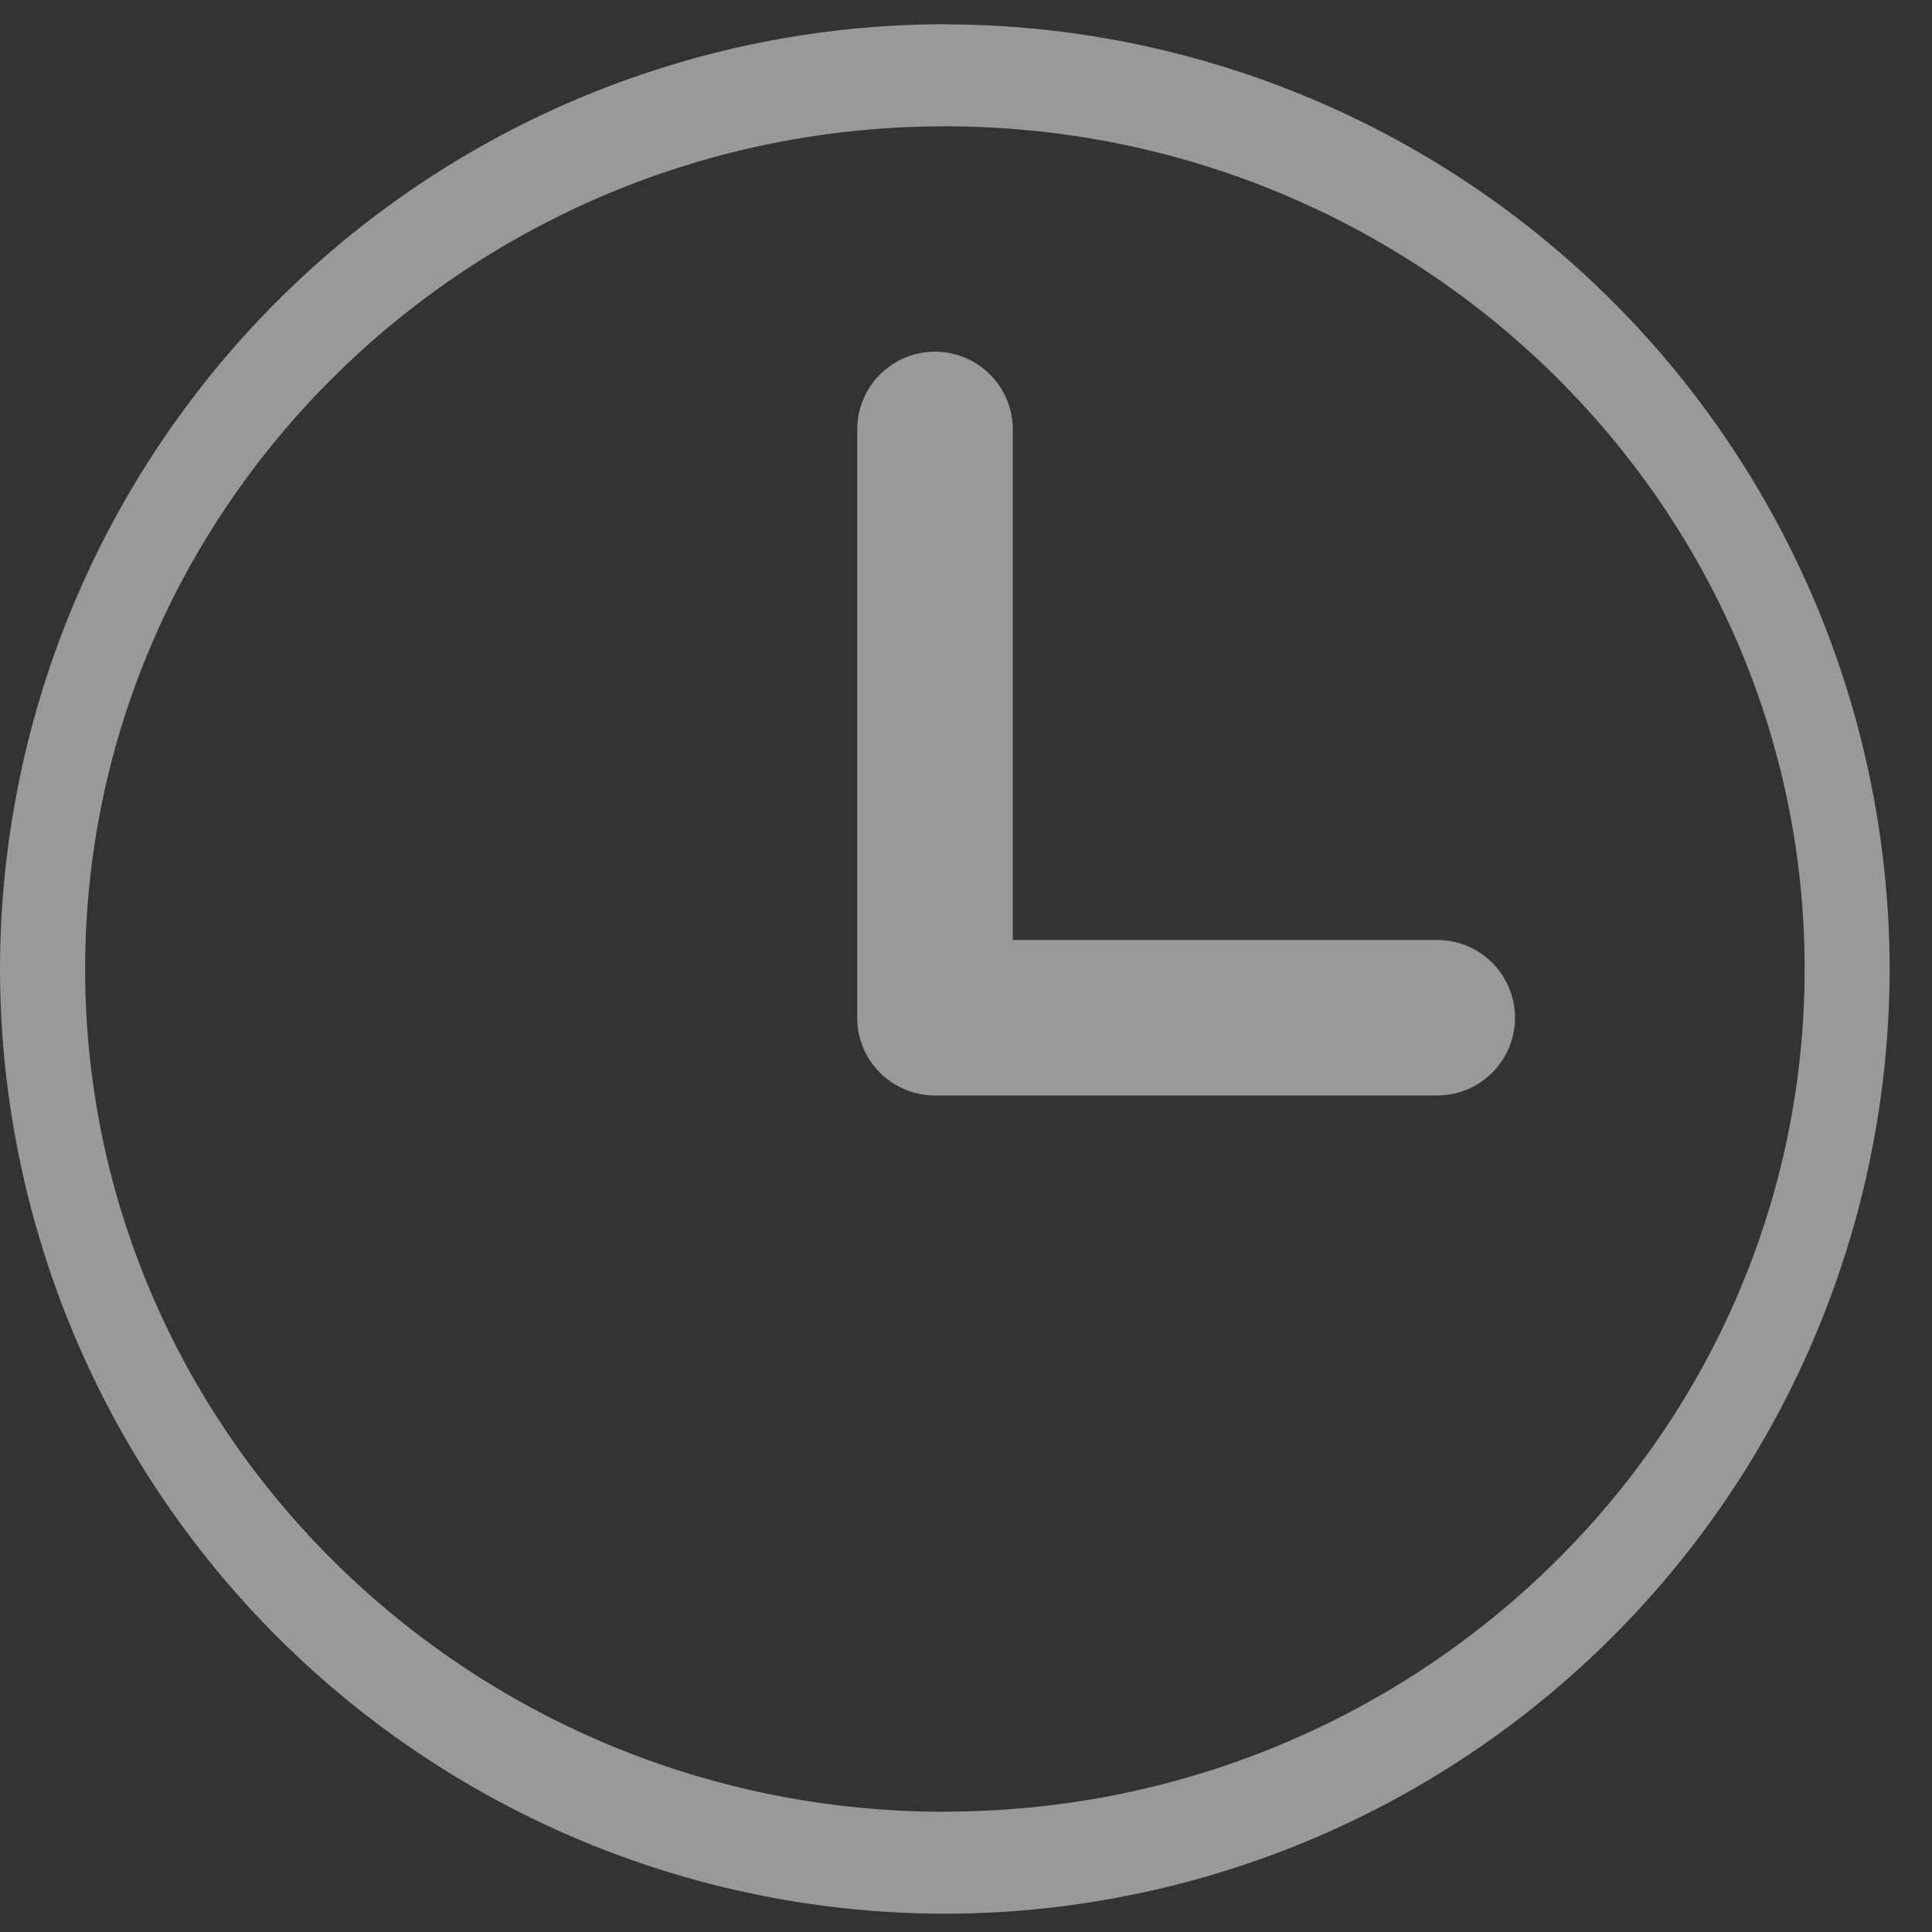 <svg xmlns="http://www.w3.org/2000/svg" width="13" height="13" viewBox="0 0 13 13">
    <rect x="0" y="0" width="13" height="13" fill="#333333" stroke="none"/>
    <g fill="#FFF" fill-rule="evenodd" opacity=".5">
        <path d="M6.357 12.191c-3.189 0-5.784-2.543-5.784-5.67S3.168.85 6.357.85c3.19 0 5.786 2.543 5.786 5.67s-2.596 5.67-5.786 5.67m0-12.027A6.365 6.365 0 0 0 0 6.52a6.365 6.365 0 0 0 6.357 6.357 6.365 6.365 0 0 0 6.358-6.357A6.365 6.365 0 0 0 6.357.164"/>
        <path d="M9.67 6.325H6.815V2.89a.523.523 0 1 0-1.047 0v3.958c0 .29.235.523.523.523h3.38a.523.523 0 1 0 0-1.046"/>
    </g>
</svg>
